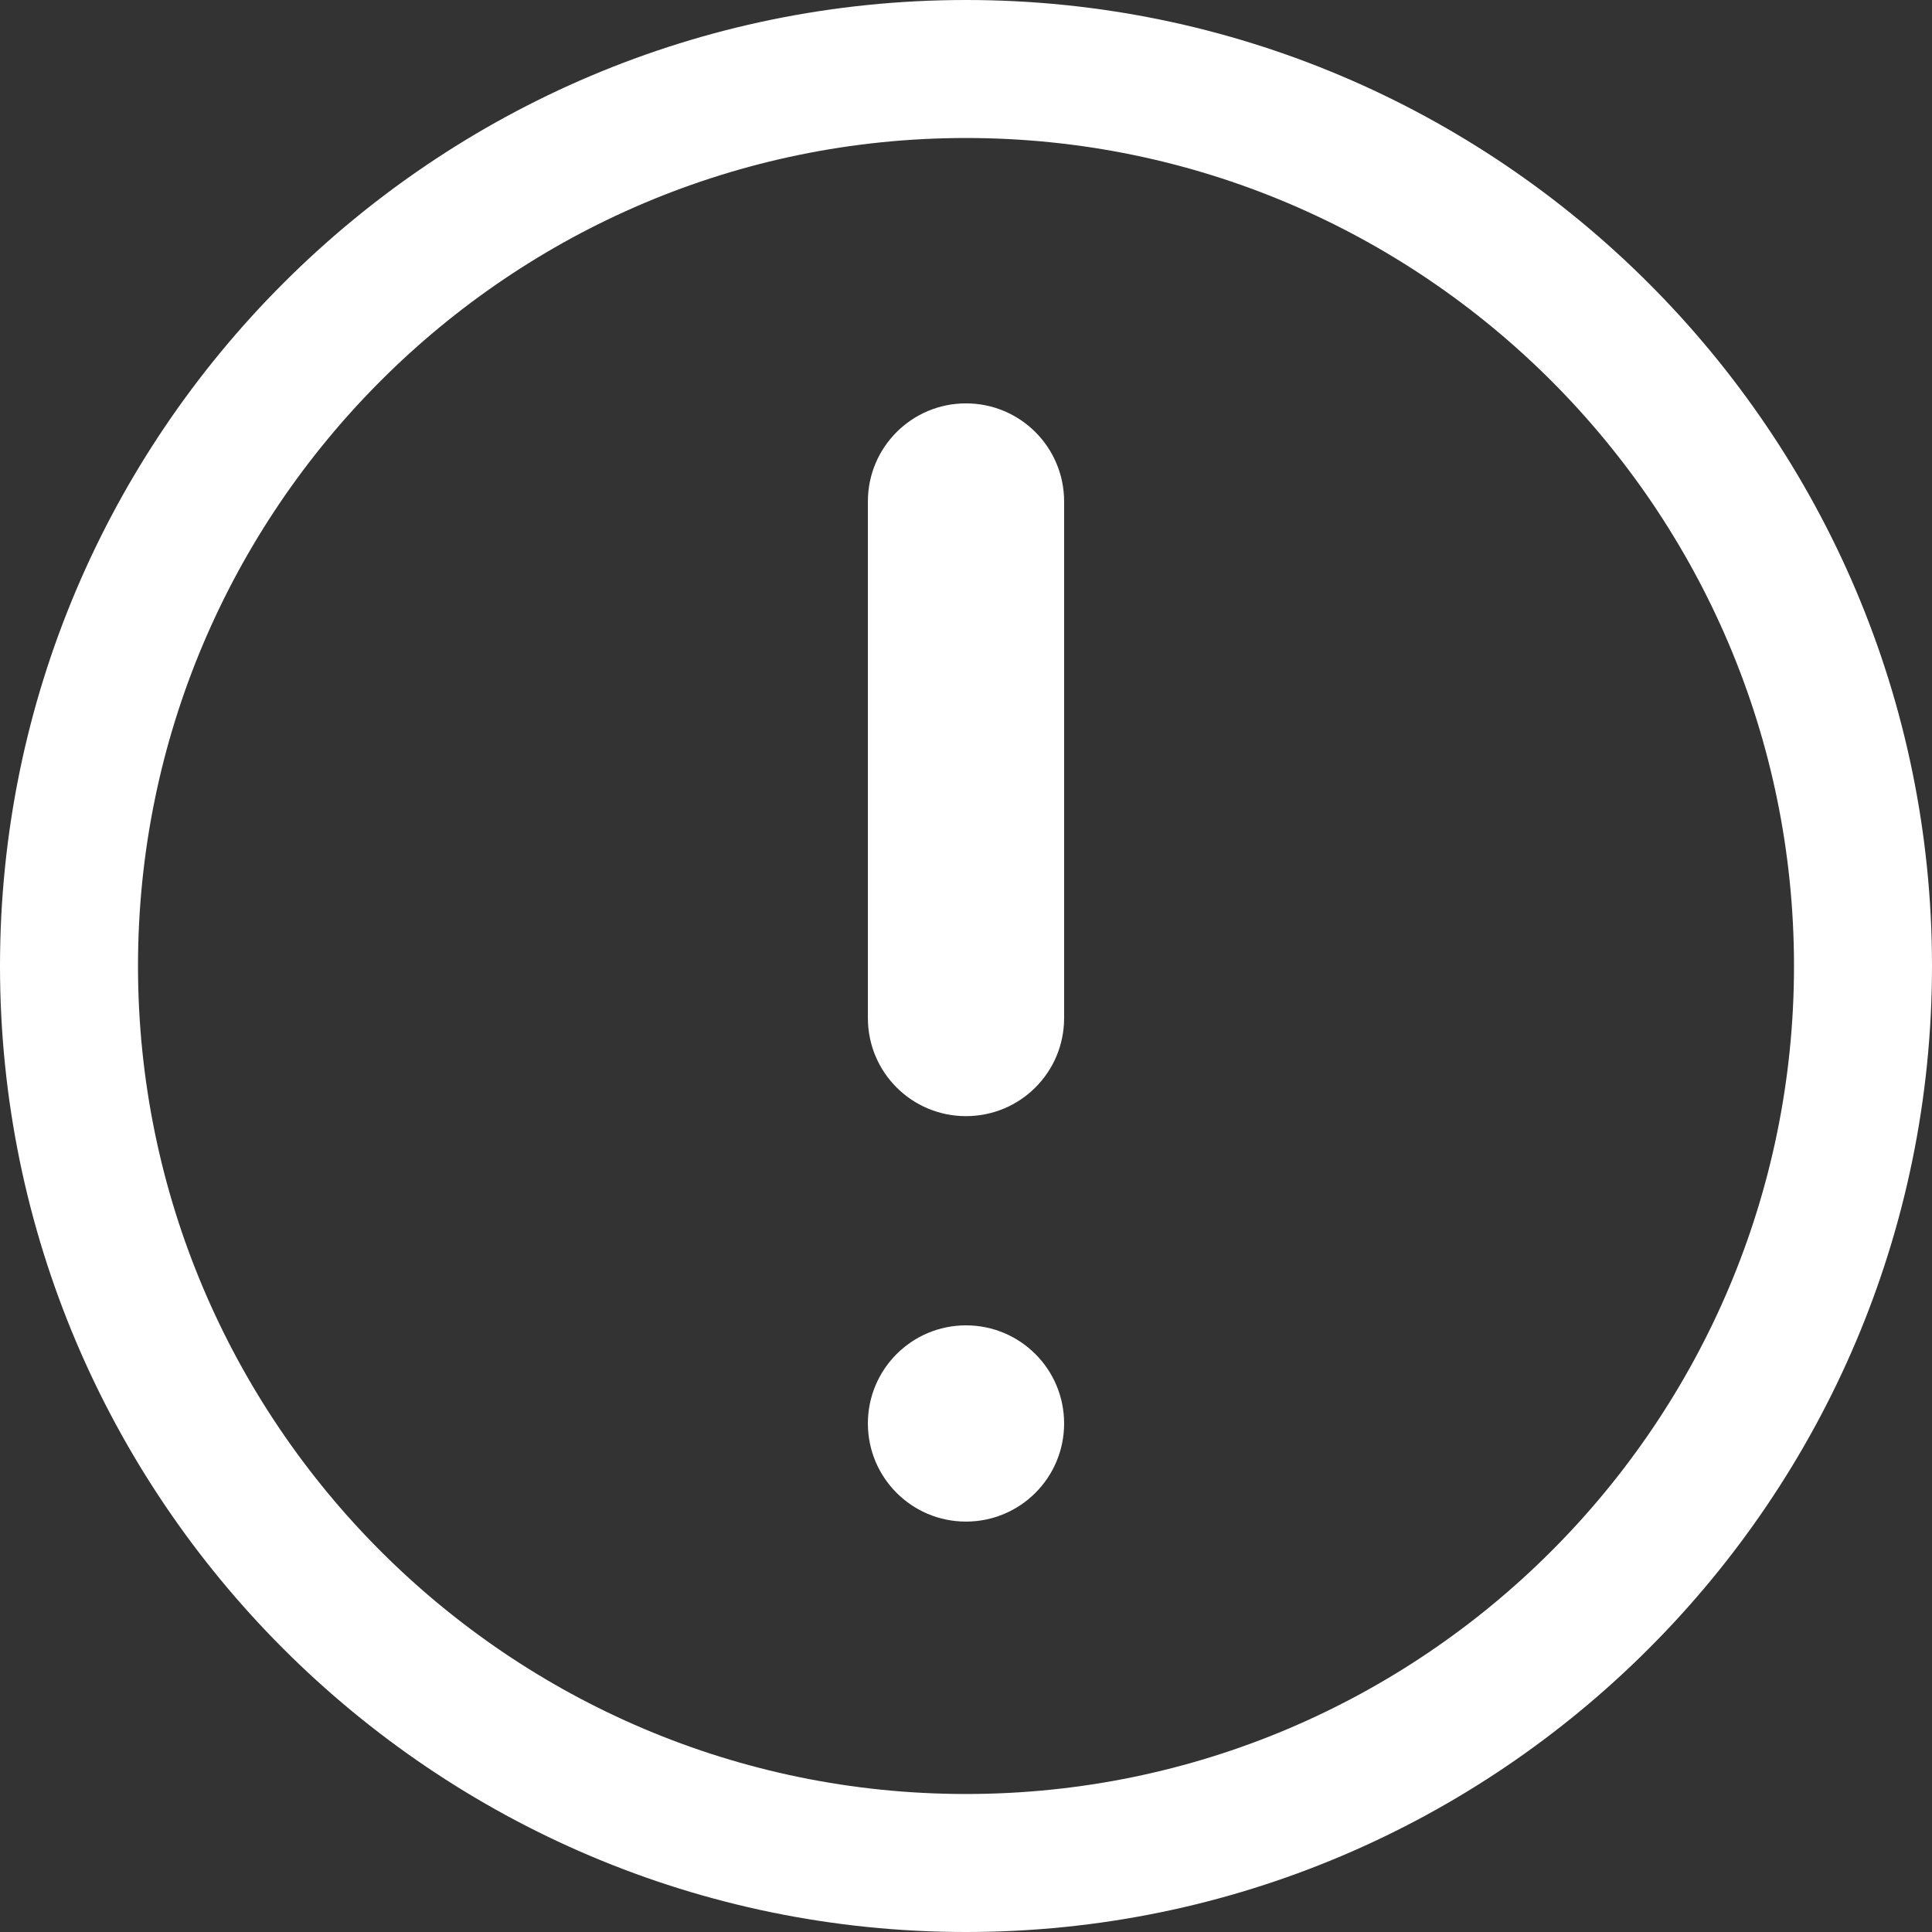 <?xml version="1.0" encoding="utf-8"?>
<!-- Generator: Adobe Illustrator 16.0.0, SVG Export Plug-In . SVG Version: 6.00 Build 0)  -->
<!DOCTYPE svg PUBLIC "-//W3C//DTD SVG 1.1//EN" "http://www.w3.org/Graphics/SVG/1.1/DTD/svg11.dtd">
<svg version="1.1" id="Layer_1" xmlns="http://www.w3.org/2000/svg" xmlns:xlink="http://www.w3.org/1999/xlink" x="0px" y="0px"
	 width="14px" height="14px" viewBox="0 0 14 14" enable-background="new 0 0 14 14" xml:space="preserve">
<rect x="0" y="0" width="14" height="14" fill="#333333" stroke="none"/>
<g>
	<g>
		<path fill="#FFFFFF" d="M7,1c3.309,0,6,2.691,6,6s-2.691,6-6,6s-6-2.691-6-6S3.691,1,7,1 M7,0C3.14,0,0,3.141,0,7s3.14,7,7,7
			c3.859,0,7-3.141,7-7S10.859,0,7,0L7,0z"/>
	</g>
	<g>
		<path fill="#FFFFFF" d="M7,2.923c-0.393,0-0.711,0.318-0.711,0.711v3.743c0,0.394,0.318,0.711,0.711,0.711
			s0.711-0.317,0.711-0.711V3.634C7.711,3.241,7.393,2.923,7,2.923L7,2.923z"/>
	</g>
	<g>
		<path fill="#FFFFFF" d="M7,9.604c-0.393,0-0.711,0.318-0.711,0.711S6.607,11.026,7,11.026s0.711-0.318,0.711-0.711
			S7.393,9.604,7,9.604L7,9.604z"/>
	</g>
</g>
</svg>
